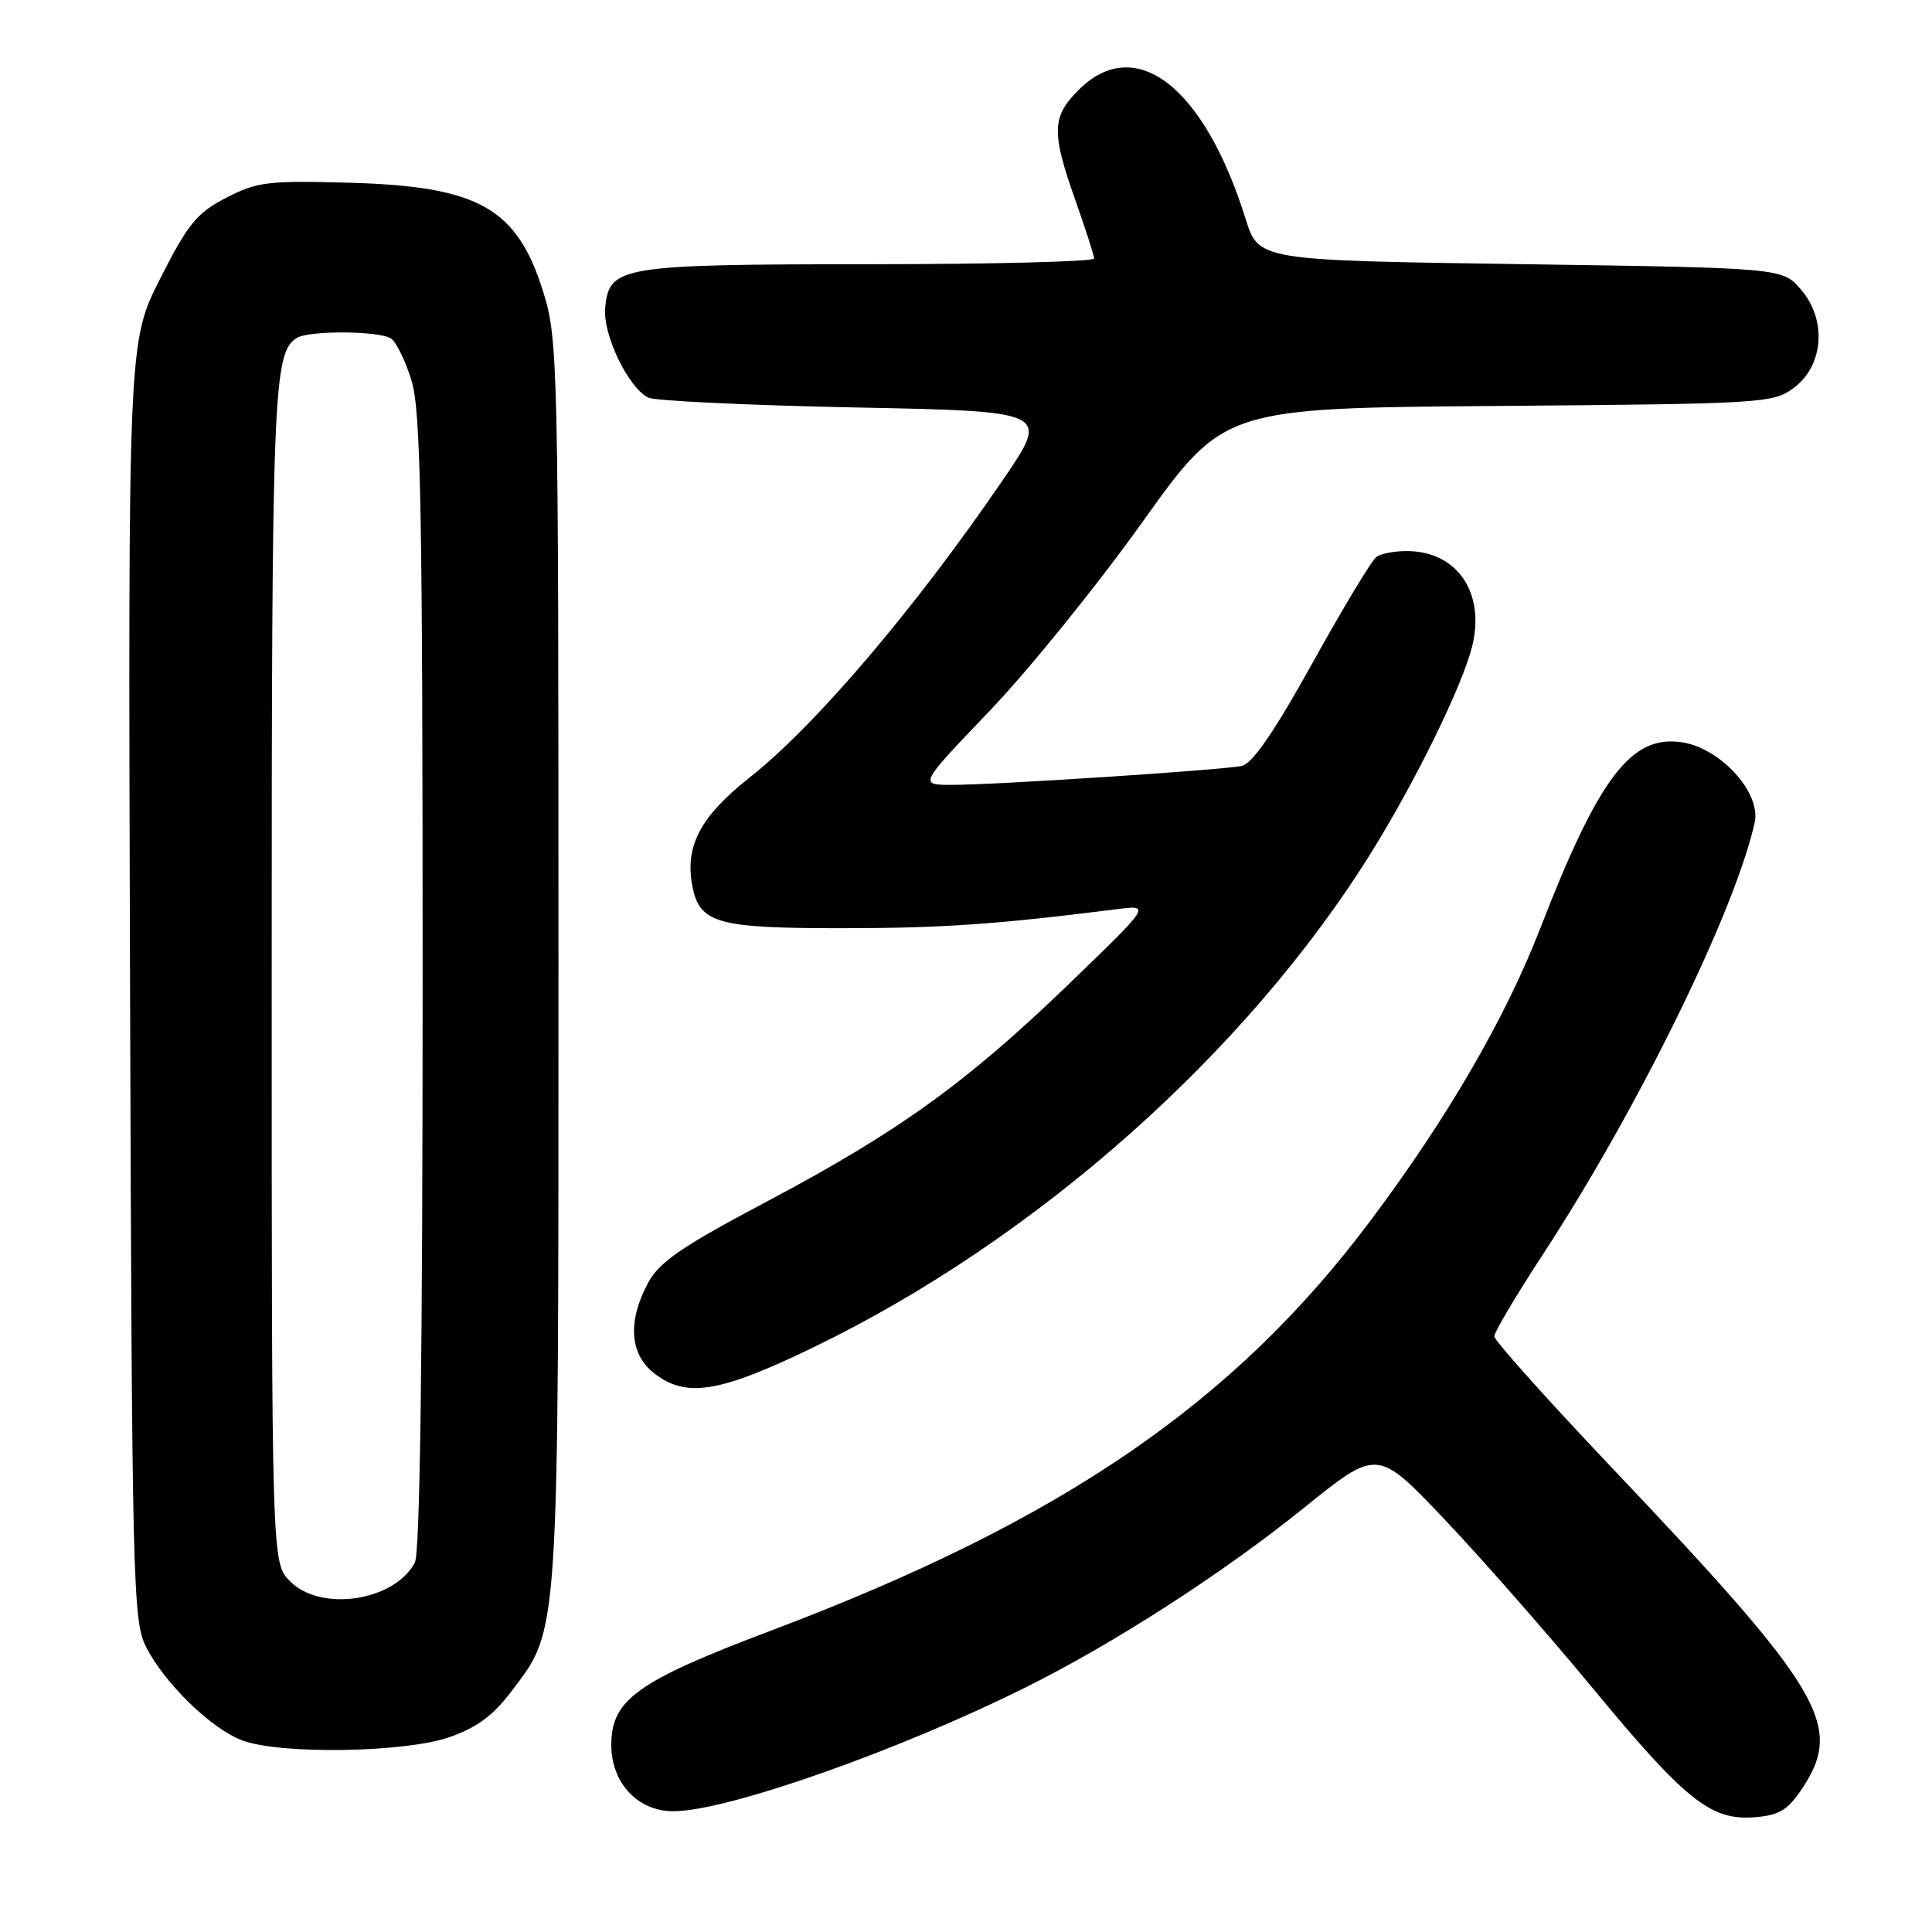 <?xml version="1.0" encoding="UTF-8" standalone="no"?>
<!DOCTYPE svg PUBLIC "-//W3C//DTD SVG 1.1//EN" "http://www.w3.org/Graphics/SVG/1.1/DTD/svg11.dtd" >
<svg xmlns="http://www.w3.org/2000/svg" xmlns:xlink="http://www.w3.org/1999/xlink" version="1.1" viewBox="0 0 256 256">
 <g >
 <path fill="currentColor"
d=" M 238.72 237.10 C 244.38 228.67 241.66 224.07 213.39 194.28 C 204.93 185.36 198.00 177.61 198.00 177.07 C 198.00 176.52 200.88 171.67 204.40 166.28 C 217.05 146.94 229.94 120.64 232.51 108.97 C 233.36 105.07 228.04 99.18 222.94 98.37 C 216.18 97.29 211.89 102.90 204.08 123.04 C 199.48 134.90 191.84 148.07 181.63 161.70 C 163.51 185.91 140.71 201.51 102.20 216.05 C 84.41 222.77 81.00 225.21 81.00 231.23 C 81.00 236.25 84.51 240.00 89.22 240.00 C 96.29 240.00 119.03 232.00 136.00 223.54 C 147.70 217.71 162.08 208.43 172.74 199.83 C 182.50 191.95 182.50 191.95 191.32 201.23 C 196.16 206.33 204.97 216.35 210.88 223.50 C 223.30 238.53 226.65 241.23 232.43 240.80 C 235.71 240.55 236.85 239.88 238.72 237.10 Z  M 59.47 230.21 C 63.11 228.96 65.31 227.35 67.69 224.21 C 74.16 215.67 74.00 218.19 74.00 127.42 C 74.00 48.30 73.93 44.97 72.02 38.80 C 68.56 27.60 63.51 24.71 46.50 24.22 C 35.54 23.91 34.11 24.08 30.00 26.19 C 26.09 28.20 24.94 29.60 21.23 36.91 C 16.97 45.31 16.97 45.31 17.23 129.91 C 17.48 209.19 17.61 214.73 19.31 218.13 C 21.73 223.00 28.06 229.15 32.17 230.64 C 37.28 232.49 53.57 232.23 59.47 230.21 Z  M 107.74 178.55 C 137.22 164.30 165.20 139.49 181.70 112.96 C 187.55 103.56 193.74 90.92 195.05 85.72 C 196.86 78.52 193.06 72.98 186.32 73.02 C 184.77 73.02 183.01 73.36 182.41 73.77 C 181.80 74.17 178.00 80.48 173.95 87.78 C 168.85 96.97 165.95 101.20 164.54 101.49 C 161.88 102.04 131.78 104.01 126.13 104.00 C 121.75 104.00 121.75 104.00 131.13 94.20 C 136.28 88.81 145.38 77.58 151.33 69.24 C 162.17 54.07 162.17 54.07 198.51 53.79 C 233.64 53.51 234.95 53.43 237.68 51.40 C 241.65 48.44 242.10 42.39 238.64 38.37 C 236.18 35.50 236.18 35.50 201.47 35.00 C 166.77 34.50 166.77 34.50 165.05 29.00 C 159.55 11.43 150.45 4.40 142.92 11.92 C 139.36 15.48 139.30 17.50 142.48 26.50 C 143.84 30.35 144.97 33.84 144.98 34.25 C 144.99 34.66 131.61 35.01 115.25 35.01 C 82.15 35.03 80.72 35.27 80.19 40.77 C 79.84 44.30 83.24 51.38 85.91 52.69 C 86.78 53.12 99.11 53.70 113.29 53.99 C 139.09 54.50 139.09 54.50 132.95 63.50 C 121.31 80.56 108.10 96.10 99.30 103.05 C 92.79 108.20 90.73 112.12 91.74 117.40 C 92.68 122.34 95.03 123.00 111.47 122.99 C 124.82 122.99 131.97 122.49 148.00 120.47 C 152.50 119.90 152.50 119.90 141.68 130.34 C 128.06 143.48 119.07 149.96 101.57 159.23 C 90.24 165.23 87.35 167.22 85.85 170.03 C 83.15 175.06 83.44 179.41 86.63 181.93 C 90.89 185.28 95.27 184.58 107.74 178.55 Z  M 38.45 209.55 C 36.00 207.09 36.00 207.09 36.00 129.11 C 36.00 51.75 36.20 46.77 39.31 44.79 C 40.91 43.77 50.17 43.82 51.80 44.85 C 52.51 45.31 53.75 47.85 54.55 50.50 C 55.76 54.52 56.00 67.66 56.00 130.22 C 56.00 179.69 55.65 205.78 54.97 207.06 C 52.24 212.16 42.54 213.63 38.45 209.55 Z "/>
</g>
</svg>